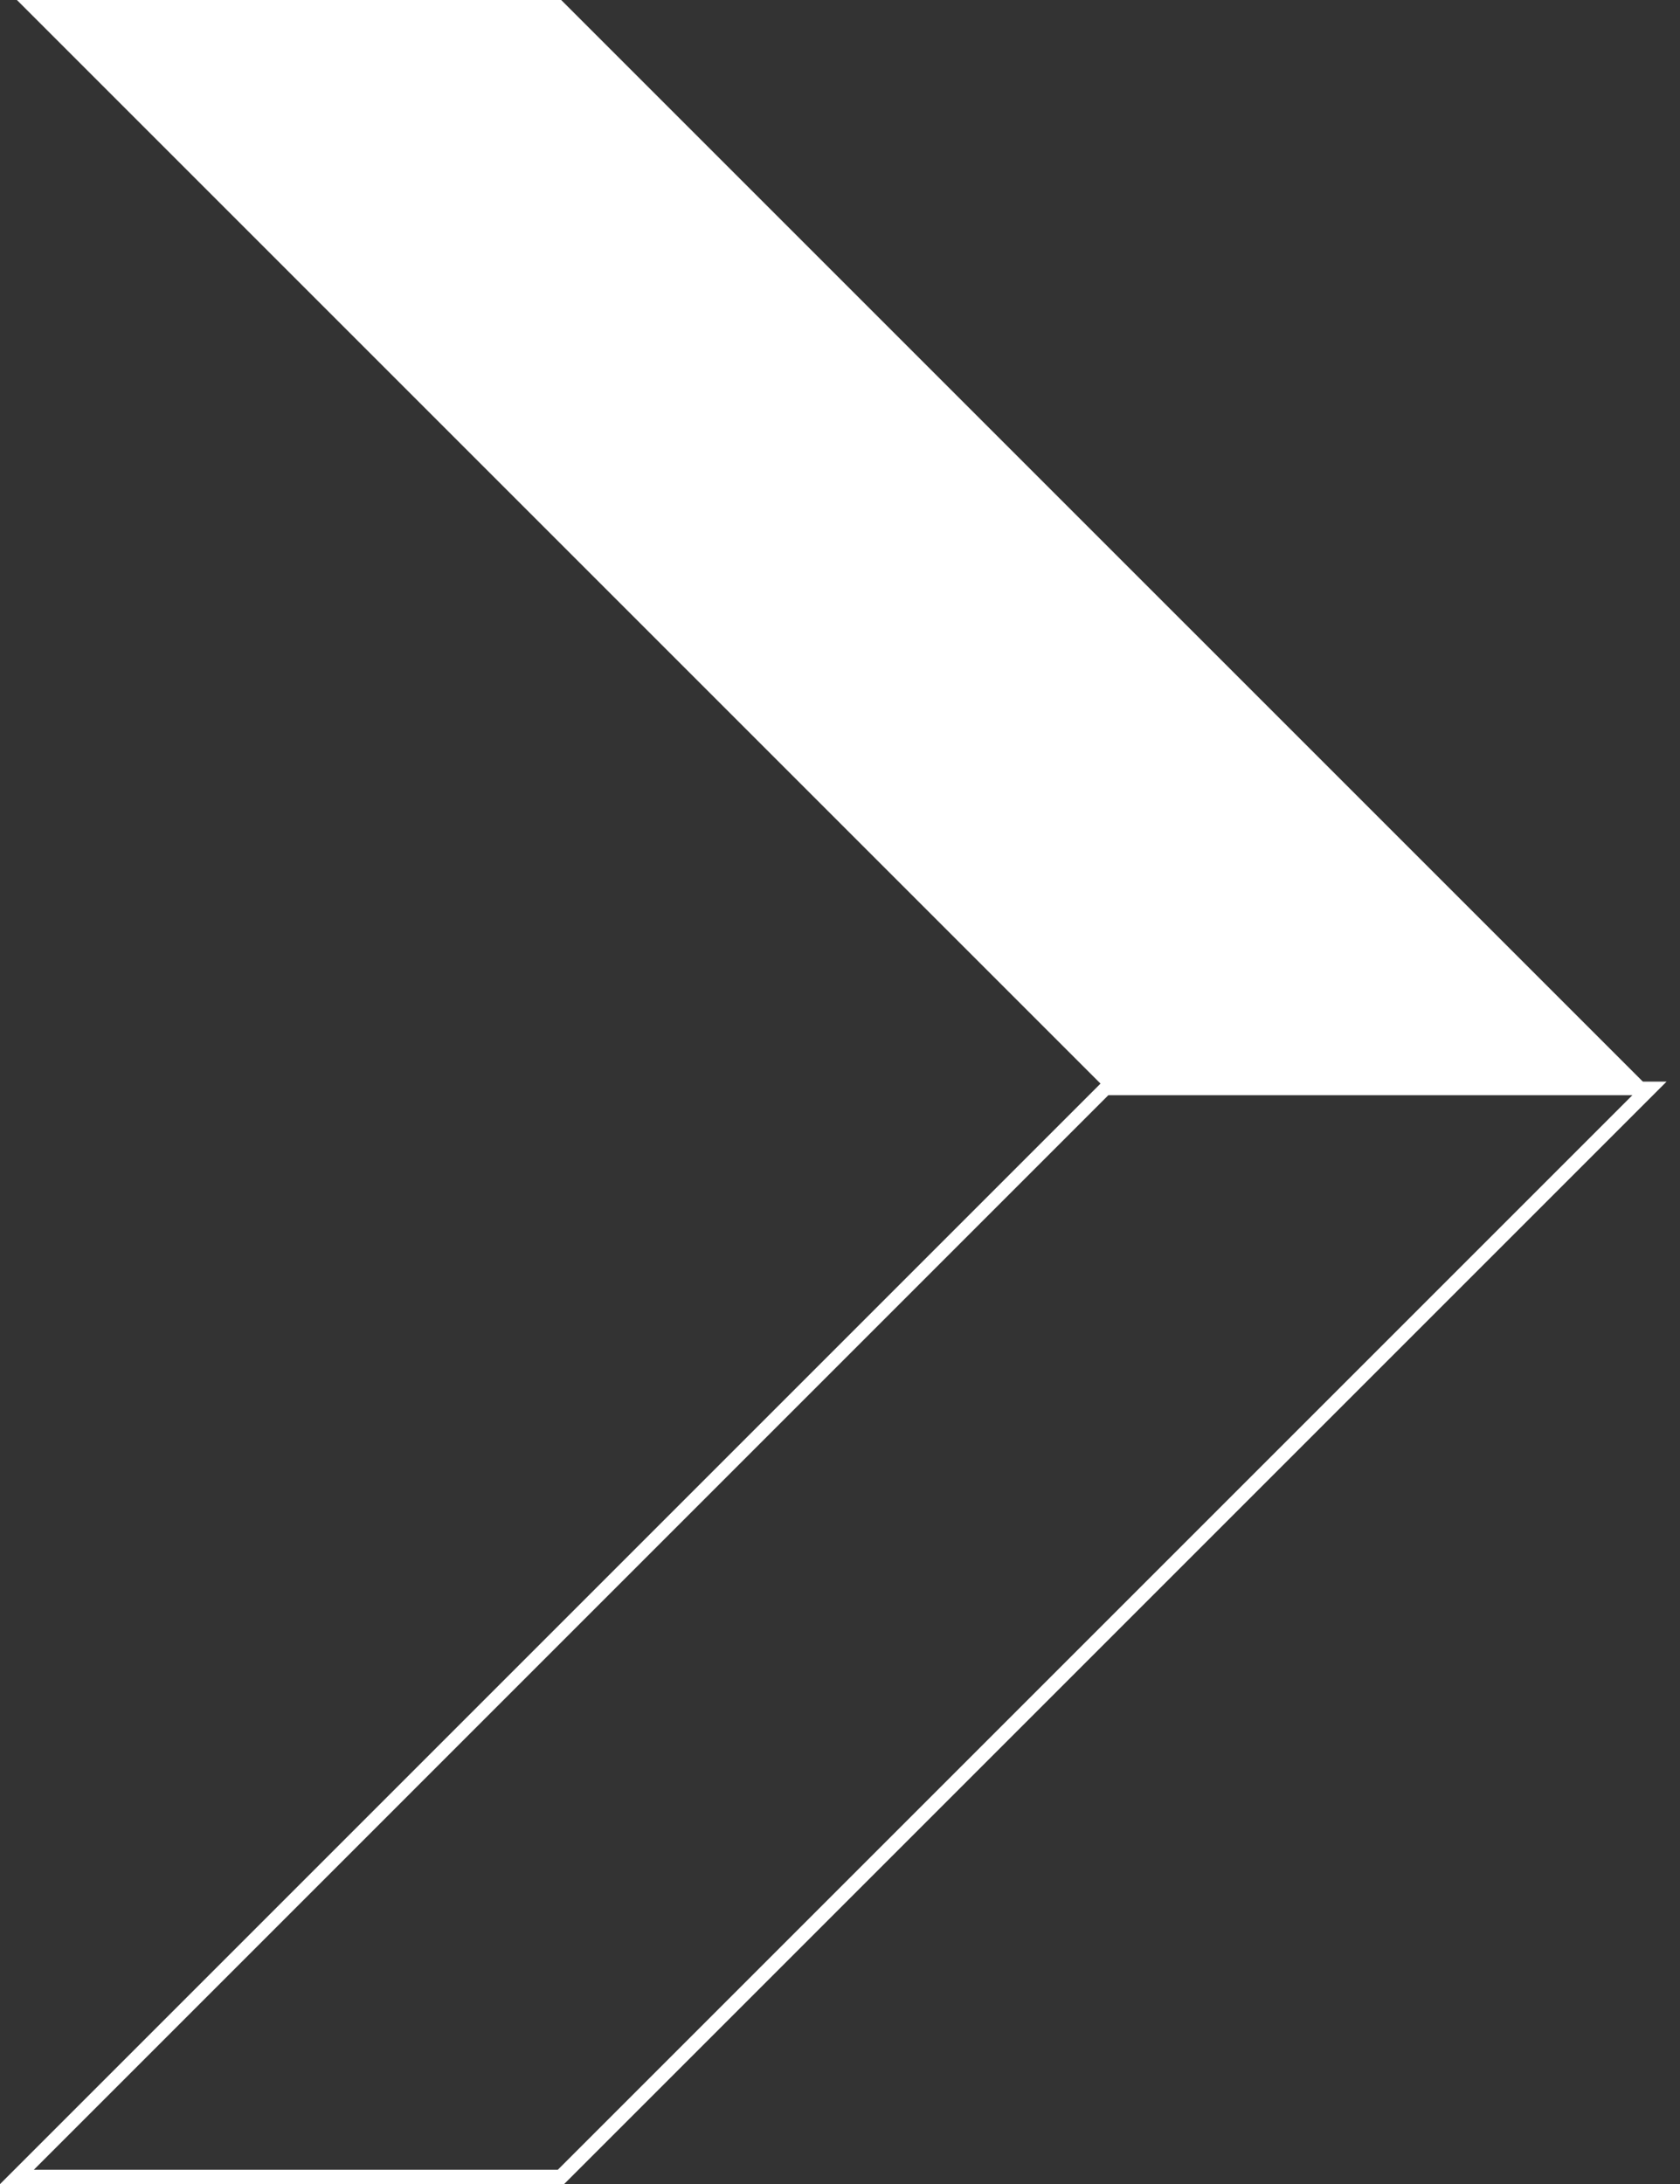 <svg   viewBox="0 0 30 39" fill="none" xmlns="http://www.w3.org/2000/svg">
<rect x="0" y="0" width="30" height="39" fill="#333333" stroke="none"/>
<path fill-rule="evenodd" clip-rule="evenodd" d="M10.021 0H0.302L19.739 19.437H29.459L10.021 0Z" fill="white"/>
<path fill-rule="evenodd" clip-rule="evenodd" d="M10.021 39.002H0L19.688 19.314C23.044 19.314 26.401 19.314 29.761 19.314L10.073 39.002H10.021ZM0.604 38.746H9.961L29.15 19.557H19.792L0.604 38.746Z" fill="white"/>
</svg>

